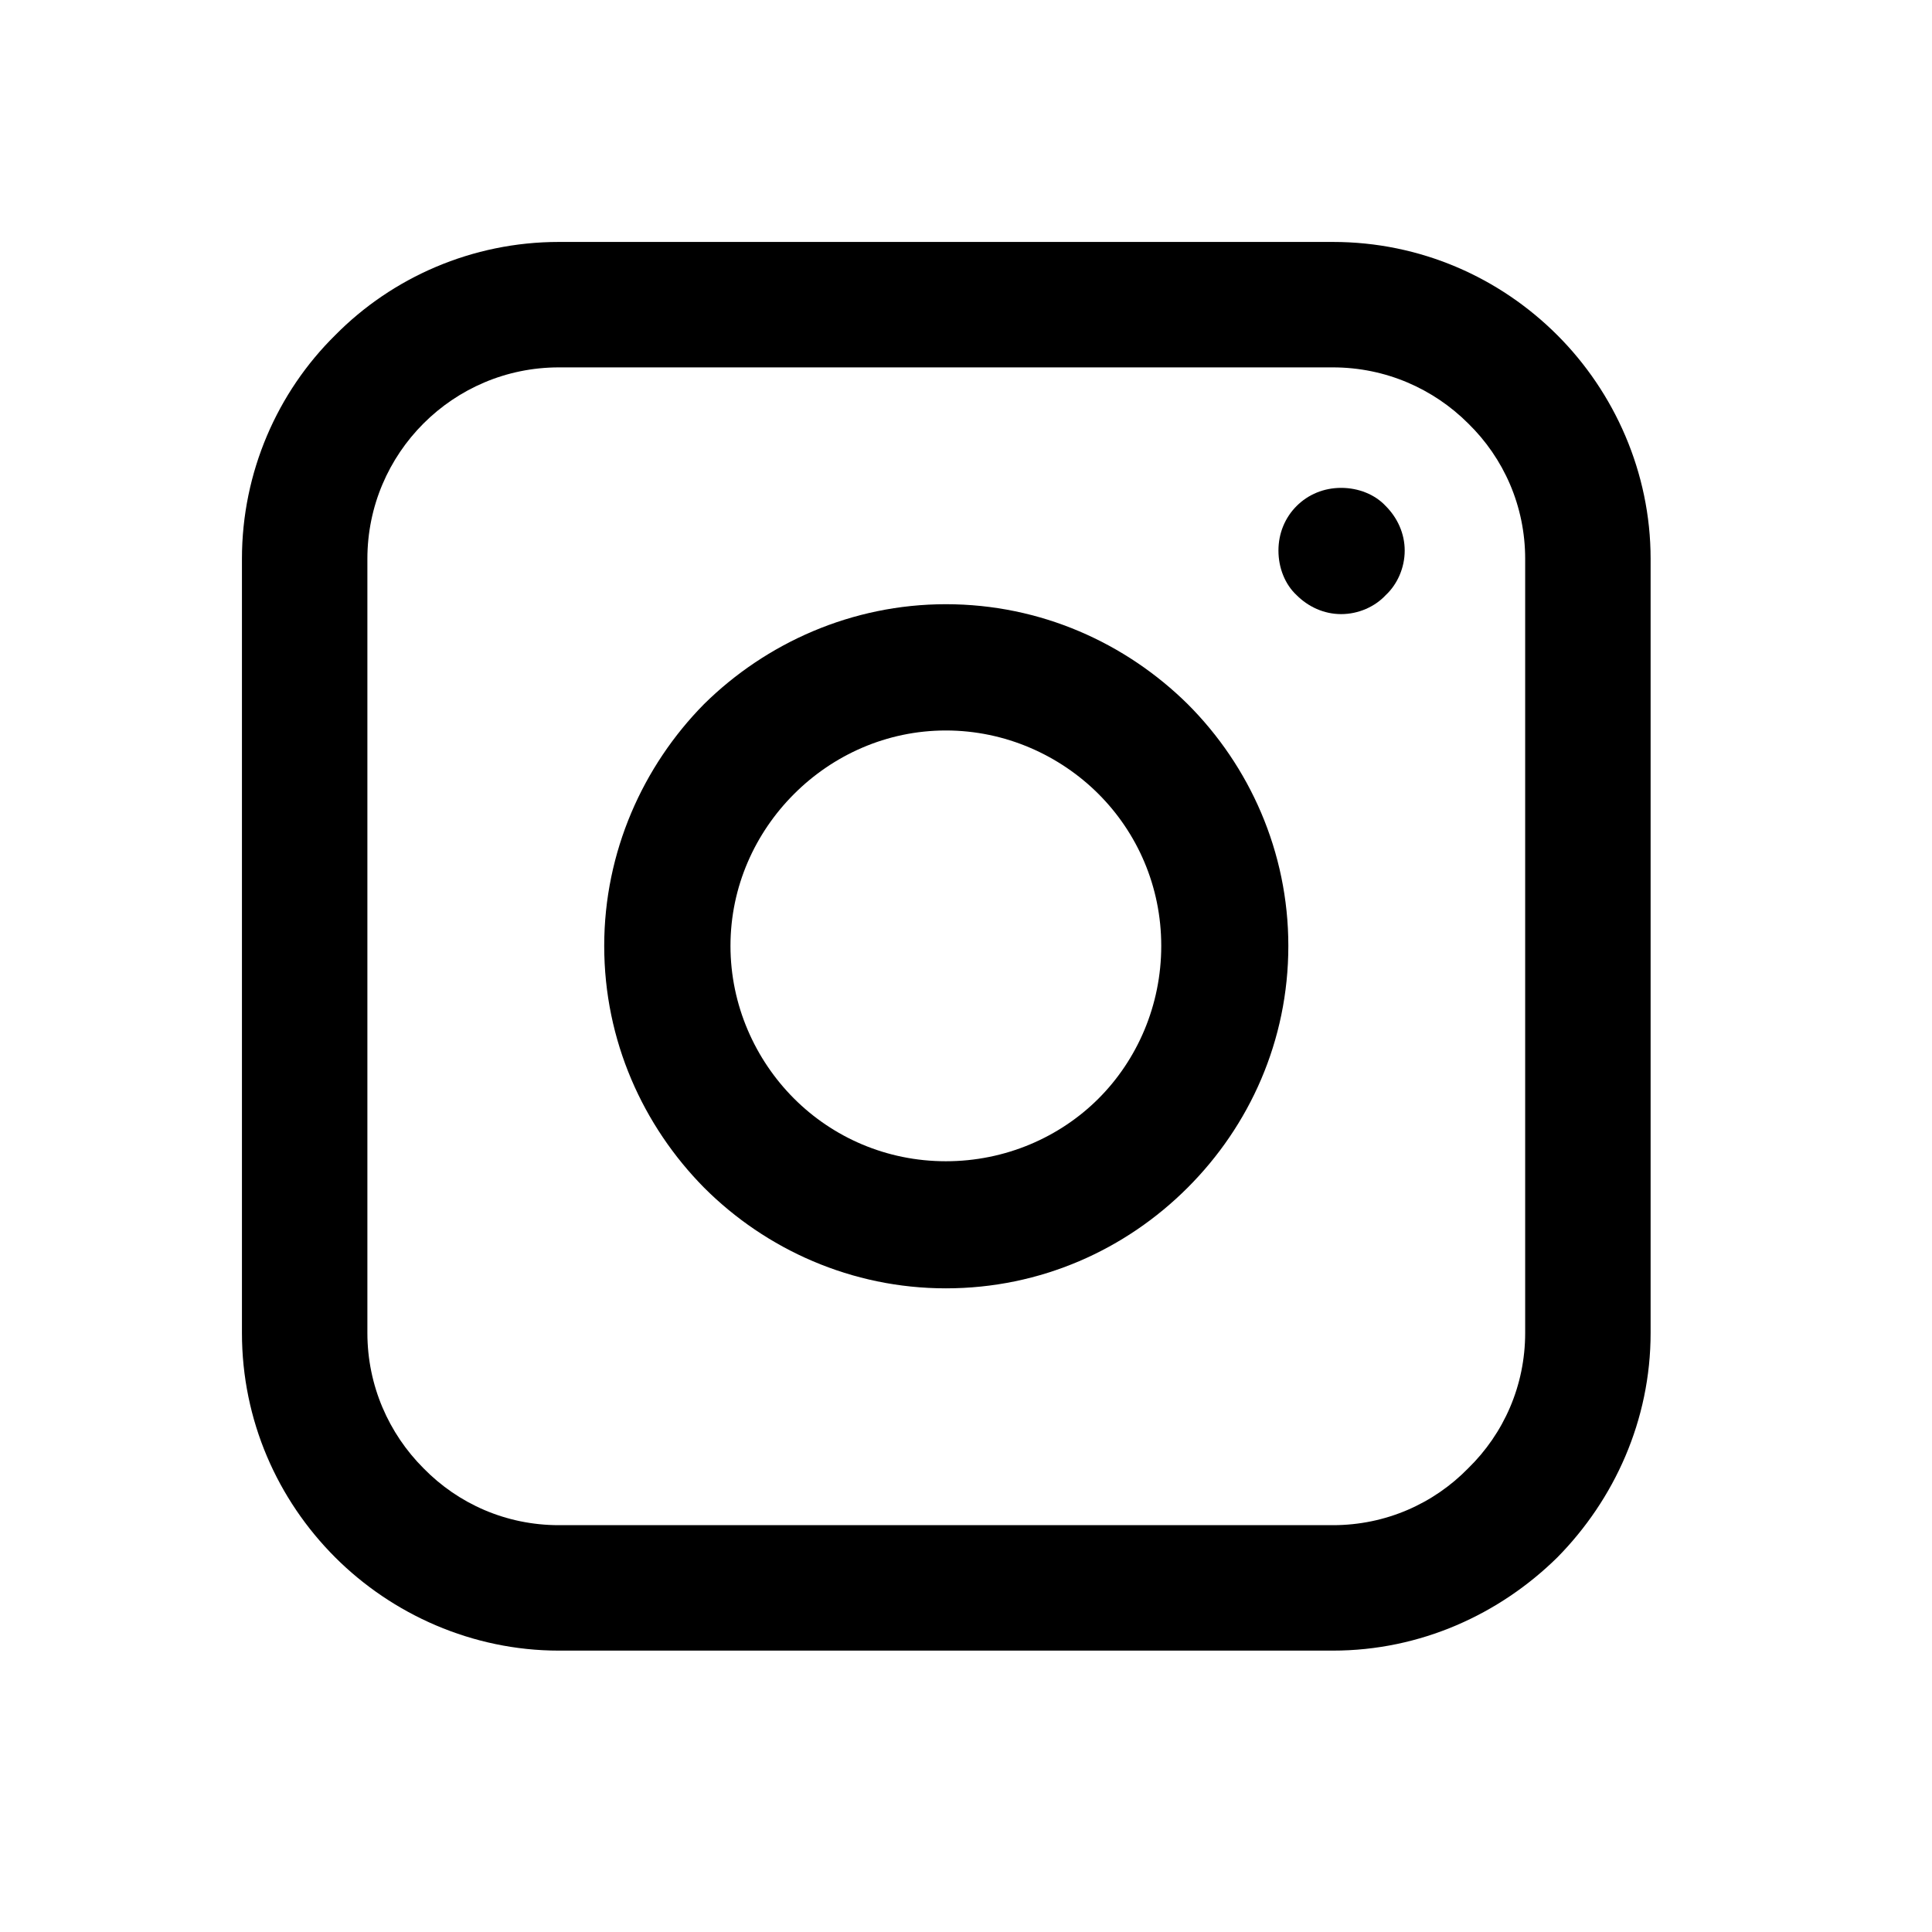 <svg xmlns="http://www.w3.org/2000/svg" xmlns:xlink="http://www.w3.org/1999/xlink" width="500" zoomAndPan="magnify" viewBox="0 0 375 375" height="500" preserveAspectRatio="xMidYMid meet" version="1.0"><defs><clipPath id="a5f46816fd"><path d="M 46.961 46.961 L 320.711 46.961 L 320.711 320.711 L 46.961 320.711 Z M 46.961 46.961 " clip-rule="nonzero"/></clipPath></defs><g clip-path="url(#a5f46816fd)"><path fill="#000000" d="M 108.469 46.961 L 258.715 46.961 C 275.695 46.961 291.07 53.848 302.285 65.062 C 313.336 76.113 320.383 91.652 320.383 108.469 L 320.383 258.715 C 320.383 275.695 313.336 291.07 302.285 302.285 C 291.07 313.336 275.695 320.383 258.715 320.383 L 108.469 320.383 C 91.652 320.383 76.113 313.336 65.062 302.285 C 53.848 291.07 46.961 275.695 46.961 258.715 L 46.961 108.469 C 46.961 91.652 53.848 76.113 65.062 65.062 C 76.113 53.848 91.652 46.961 108.469 46.961 Z M 258.715 71.309 L 108.469 71.309 C 98.219 71.309 88.926 75.473 82.199 82.199 C 75.473 88.926 71.309 98.219 71.309 108.469 L 71.309 258.715 C 71.309 268.965 75.473 278.258 82.199 284.984 C 88.926 291.871 98.219 296.035 108.469 296.035 L 258.715 296.035 C 268.965 296.035 278.258 291.871 284.984 284.984 C 291.871 278.258 296.035 268.965 296.035 258.715 L 296.035 108.469 C 296.035 98.219 291.871 88.926 284.984 82.199 C 278.258 75.473 268.965 71.309 258.715 71.309 Z M 258.715 71.309 " fill-opacity="1" fill-rule="nonzero"/></g><path fill="#000000" d="M 260.316 94.695 C 263.68 94.695 266.883 95.977 268.965 98.219 C 271.207 100.461 272.652 103.504 272.652 106.867 C 272.652 110.23 271.207 113.434 268.965 115.516 C 266.883 117.758 263.68 119.199 260.316 119.199 C 256.953 119.199 253.91 117.758 251.668 115.516 C 249.426 113.434 248.145 110.23 248.145 106.867 C 248.145 103.504 249.426 100.461 251.668 98.219 C 253.91 95.977 256.953 94.695 260.316 94.695 Z M 260.316 94.695 " fill-opacity="1" fill-rule="nonzero"/><path fill="#000000" d="M 183.594 117.277 C 202.012 117.277 218.512 124.809 230.523 136.66 C 242.539 148.672 250.066 165.332 250.066 183.594 C 250.066 202.012 242.539 218.512 230.523 230.523 C 218.512 242.539 202.012 250.066 183.594 250.066 C 165.332 250.066 148.672 242.539 136.66 230.523 C 124.809 218.512 117.277 202.012 117.277 183.594 C 117.277 165.332 124.809 148.672 136.66 136.66 C 148.672 124.809 165.332 117.277 183.594 117.277 Z M 213.227 154.121 C 205.695 146.59 195.125 141.785 183.594 141.785 C 172.059 141.785 161.648 146.59 154.121 154.121 C 146.59 161.648 141.785 172.059 141.785 183.594 C 141.785 195.125 146.59 205.695 154.121 213.227 C 161.648 220.754 172.059 225.398 183.594 225.398 C 195.125 225.398 205.695 220.754 213.227 213.227 C 220.754 205.695 225.398 195.125 225.398 183.594 C 225.398 172.059 220.754 161.648 213.227 154.121 Z M 213.227 154.121 " fill-opacity="1" fill-rule="nonzero"/></svg>
